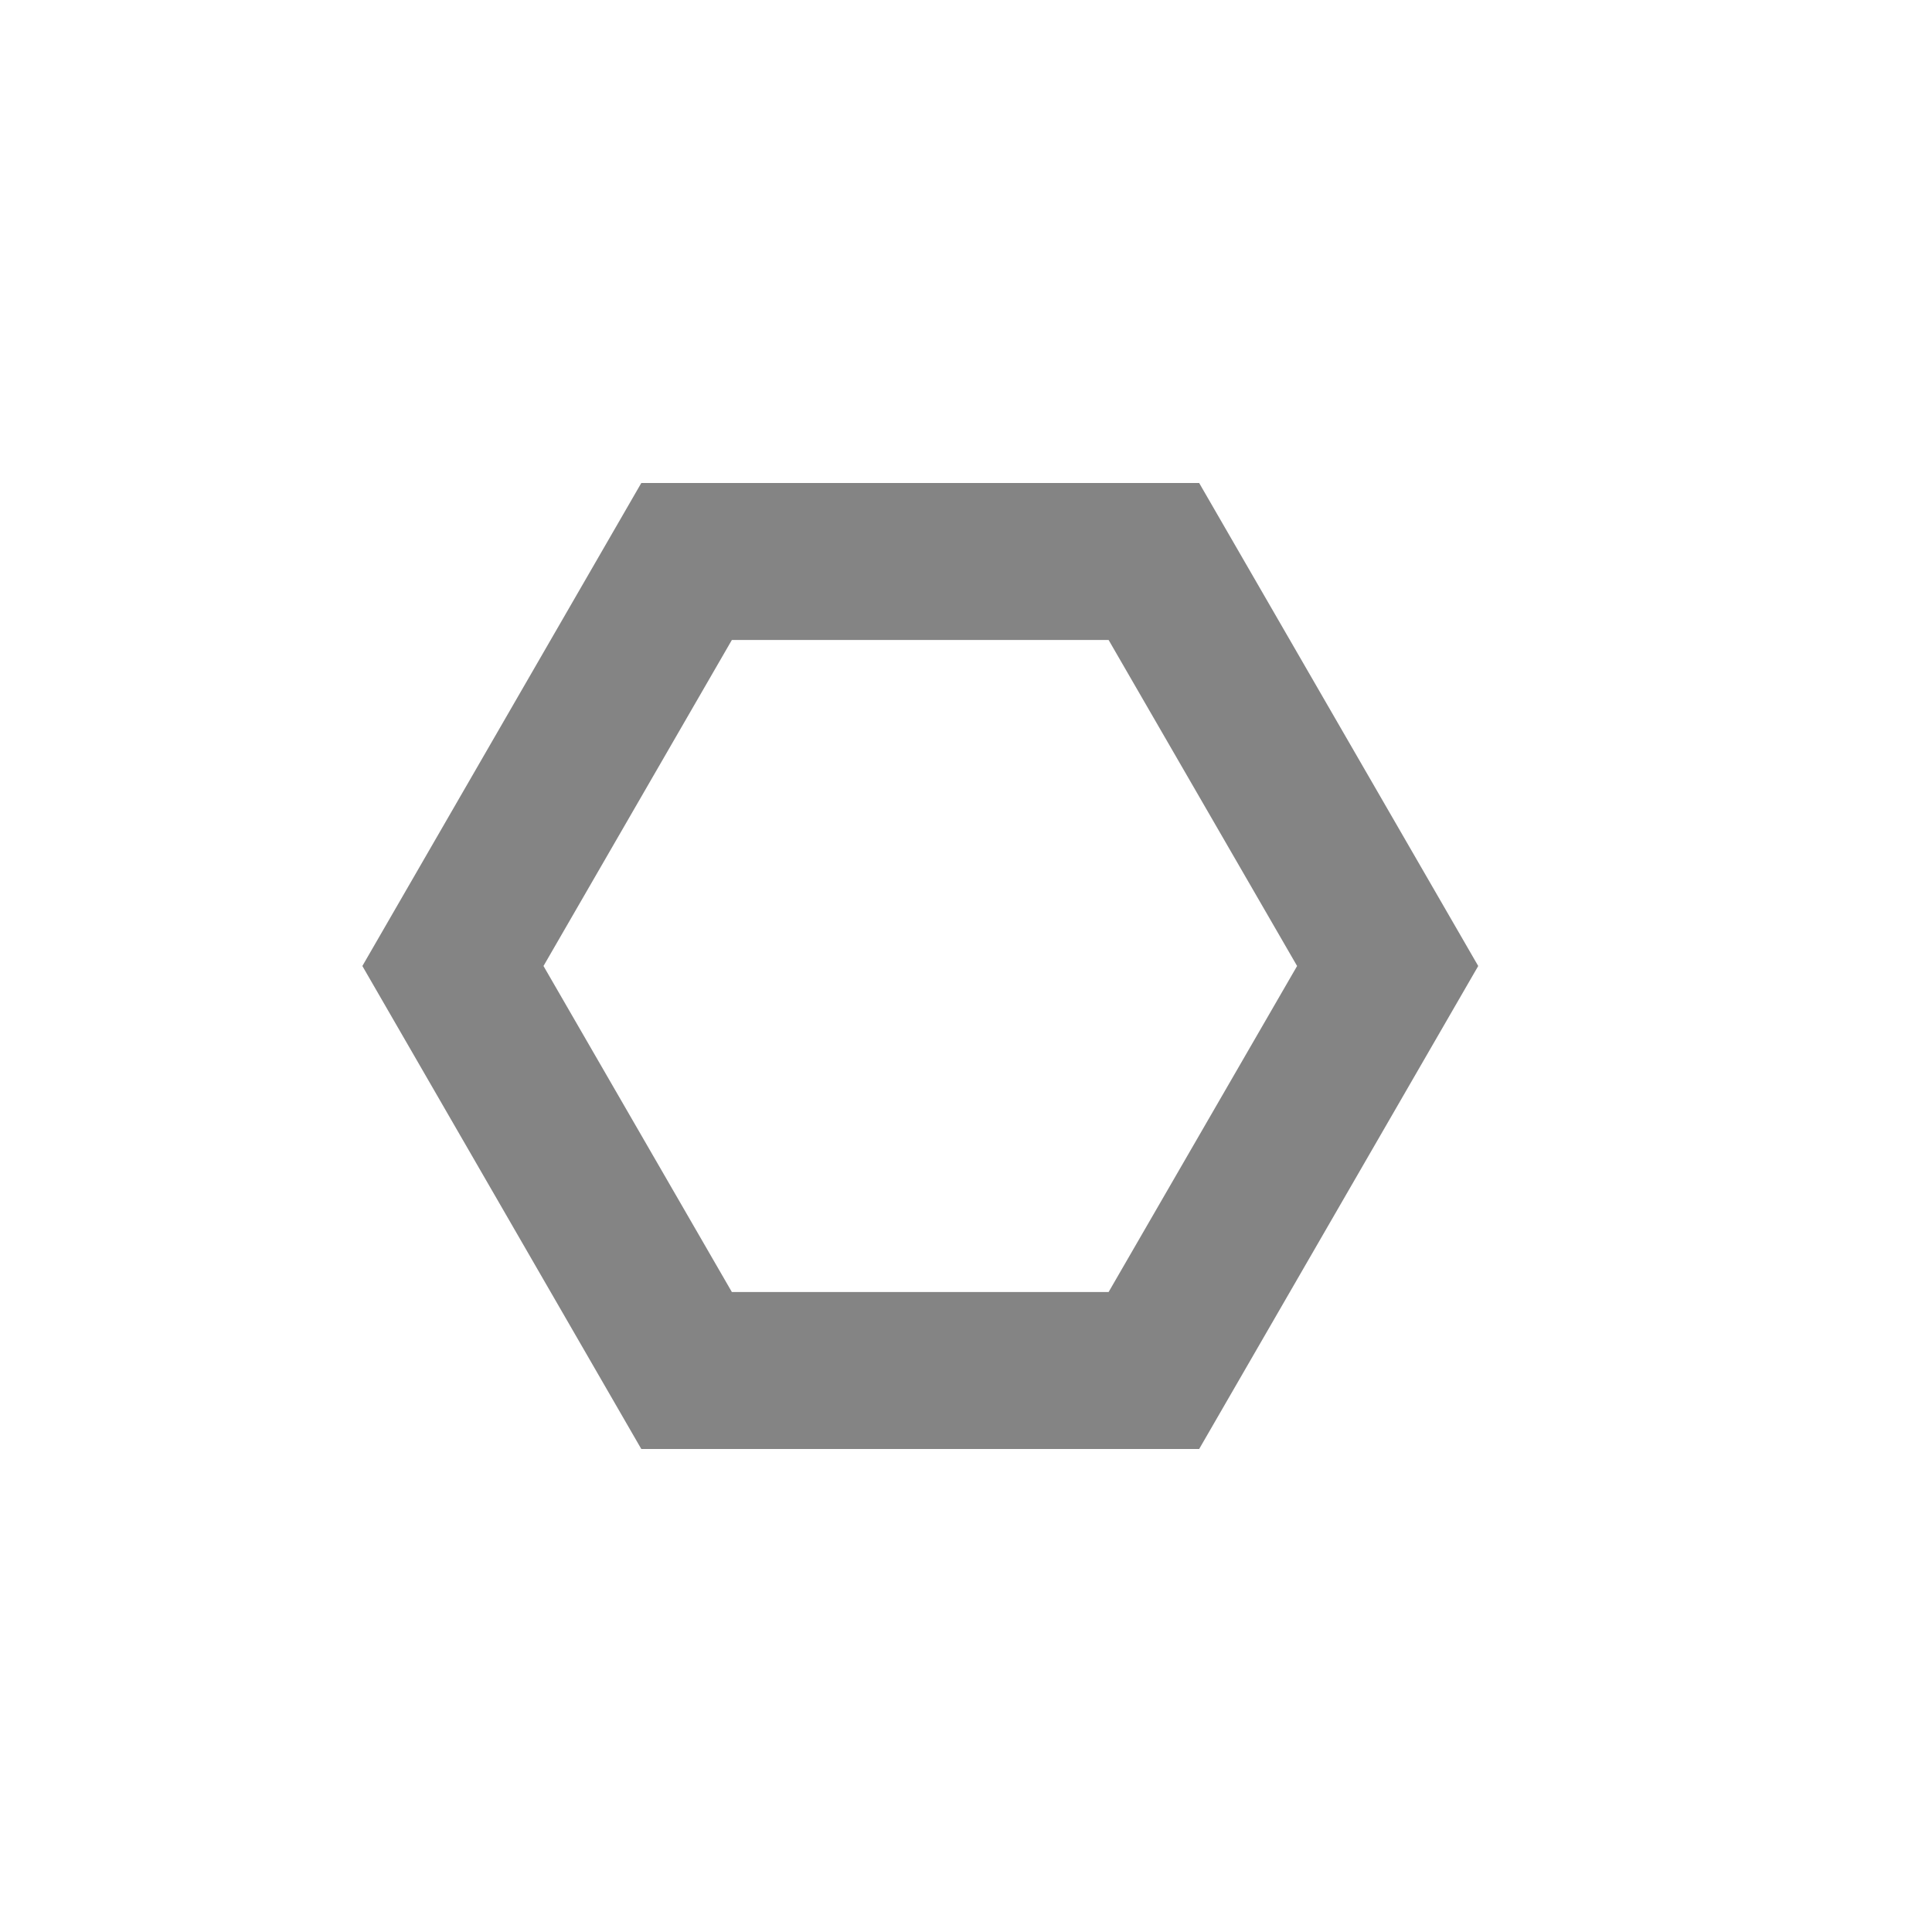 <svg width="16" height="16" viewBox="0 0 16 16" fill="none" xmlns="http://www.w3.org/2000/svg">
<path d="M9.931 4H5.311L3.001 8L5.311 12H9.931L12.242 8L9.931 4ZM9.181 10.7H6.061L4.501 8L6.061 5.3H9.181L10.742 8L9.181 10.7Z" fill="#848484"/>
</svg>
